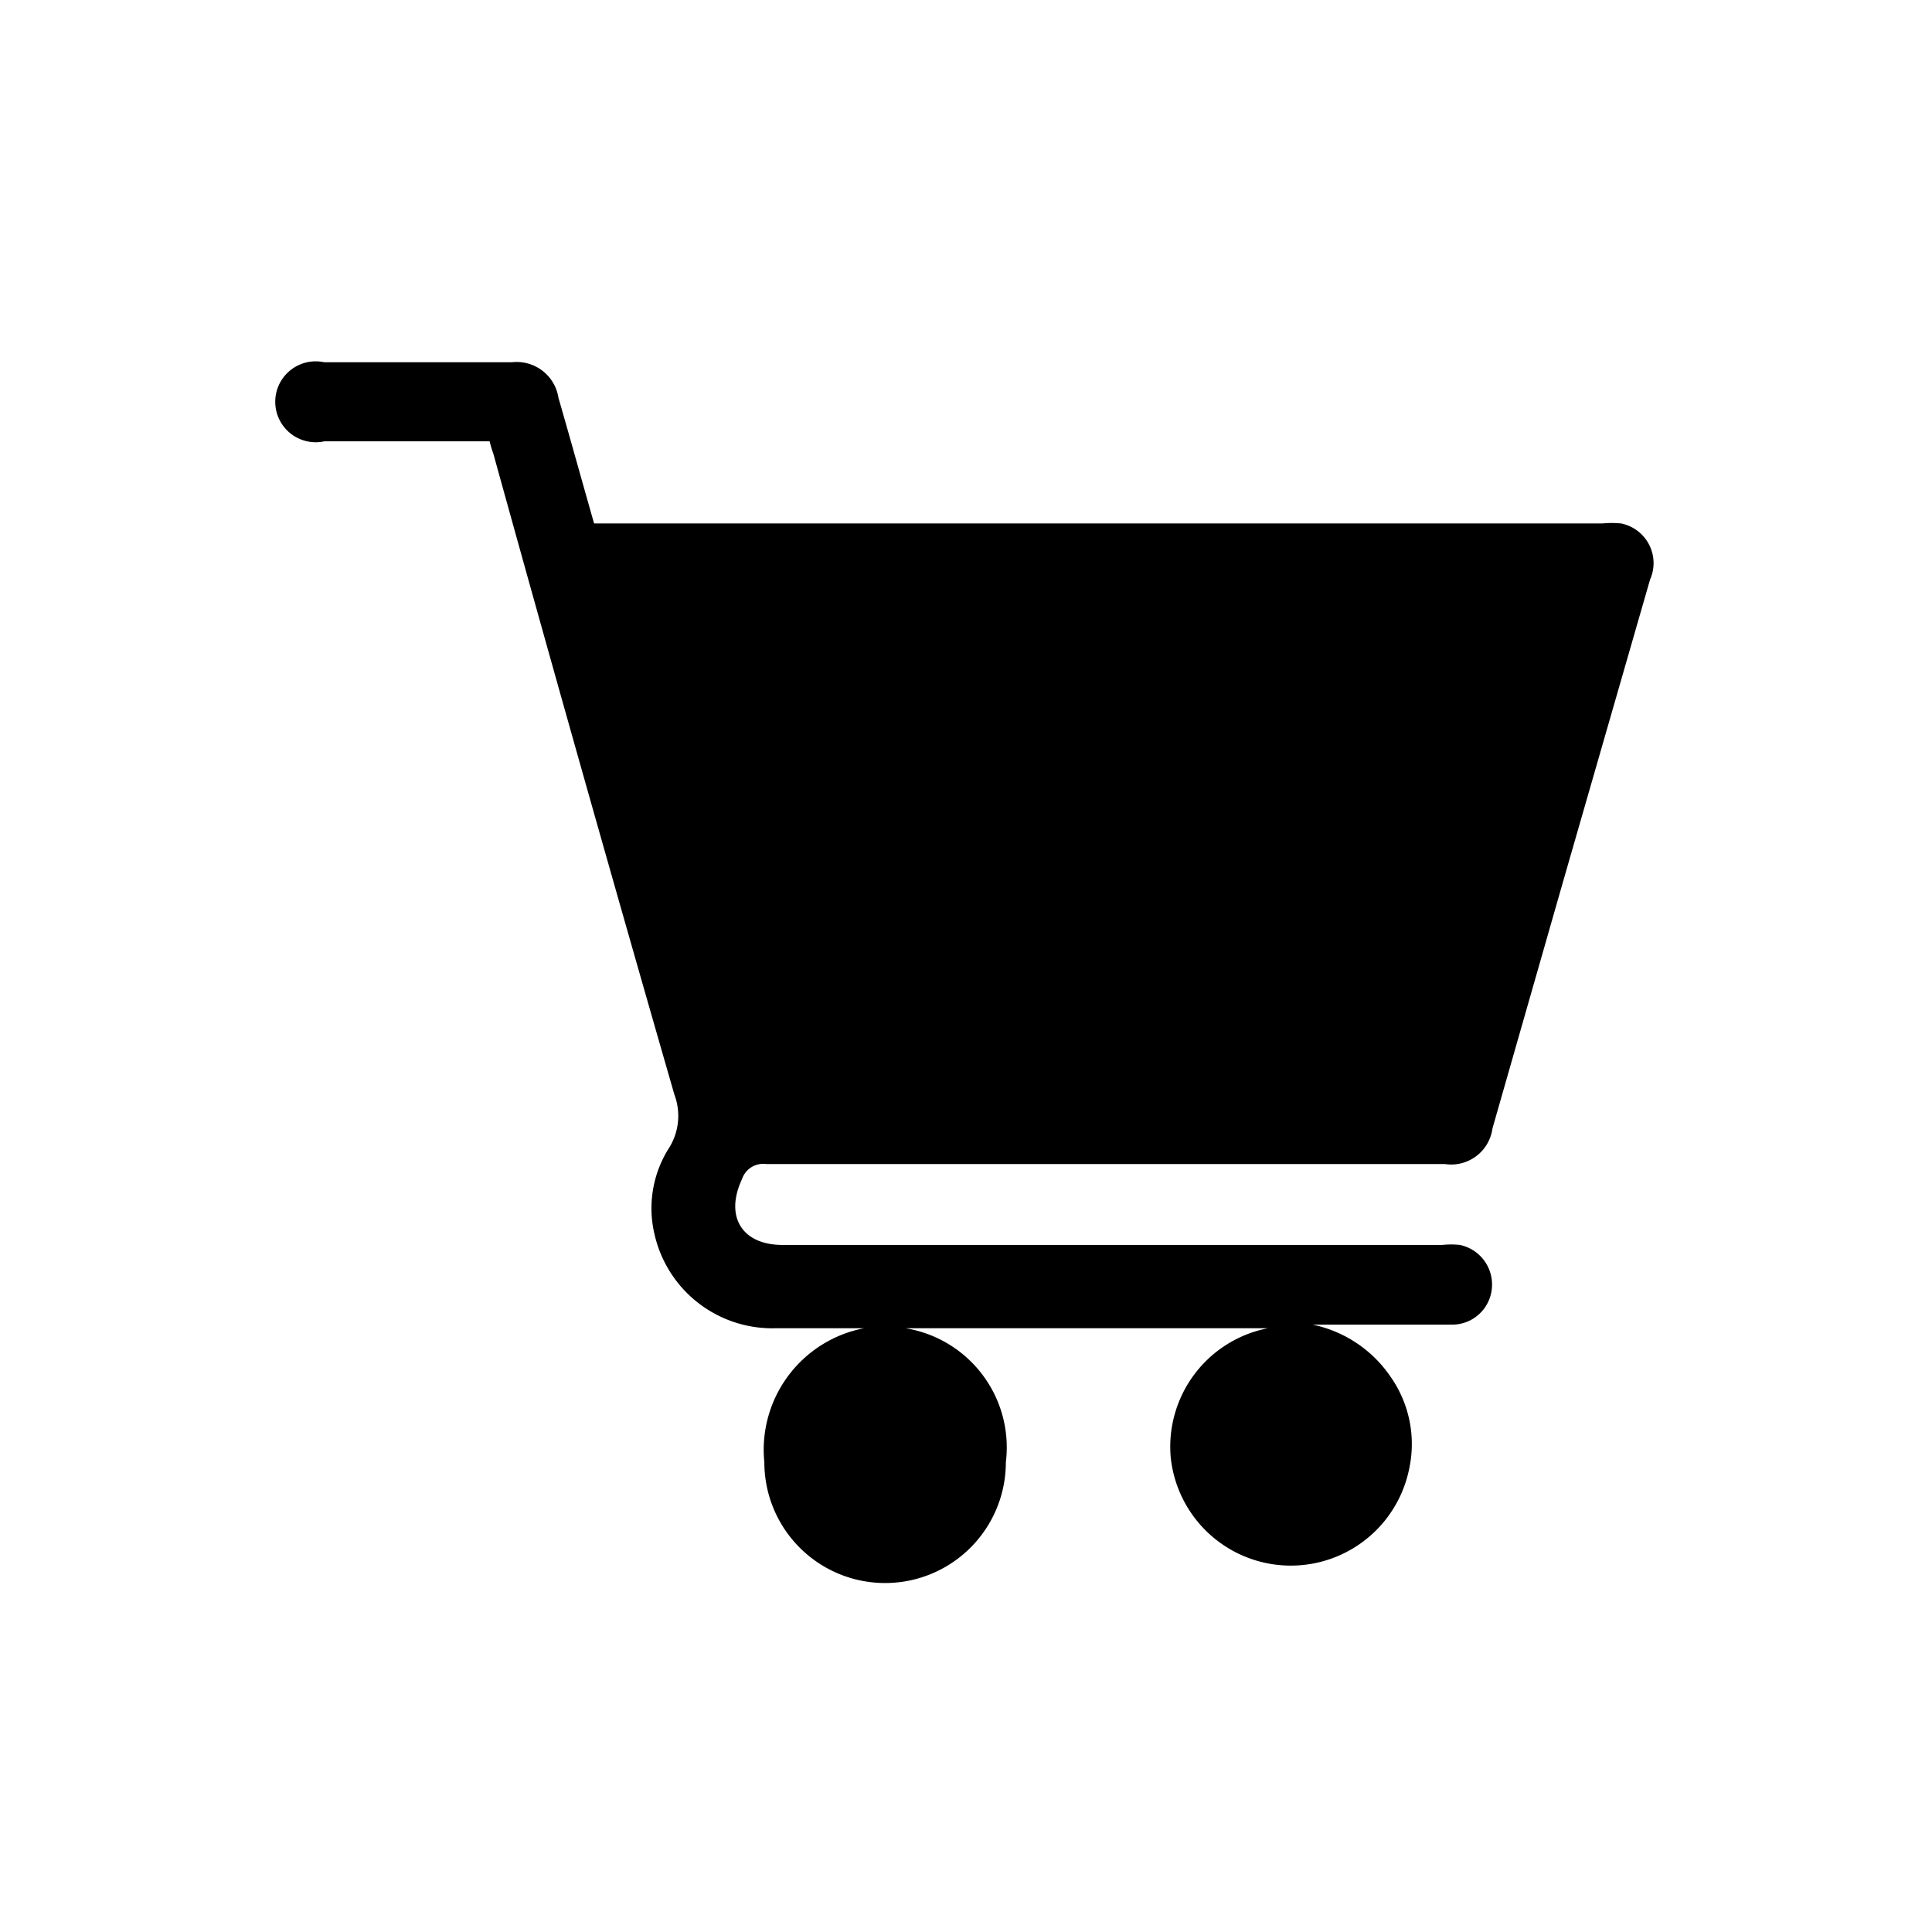 <svg id="Layer_1" data-name="Layer 1" xmlns="http://www.w3.org/2000/svg" viewBox="0 0 32 32"><path d="M21,22H15a2,2,0,0,1,1.66,2.22,2,2,0,0,1-4,0A2.05,2.05,0,0,1,14.31,22H12.84a2,2,0,0,1-2-1.56A1.86,1.86,0,0,1,11.09,19a1,1,0,0,0,.08-.87q-1.53-5.31-3-10.62a1.67,1.67,0,0,1-.06-.2H5.37A.67.67,0,1,1,5.37,6H8.48a.7.7,0,0,1,.77.59c.2.69.39,1.38.59,2.08h16.7a1.61,1.61,0,0,1,.31,0,.67.67,0,0,1,.48.93l-1.44,5-1.17,4.09a.69.69,0,0,1-.79.59c-3.74,0-7.49,0-11.24,0a.37.37,0,0,0-.4.25c-.29.62,0,1.09.67,1.09H23.89a1.38,1.38,0,0,1,.29,0,.67.67,0,0,1,.53.72.66.66,0,0,1-.66.6c-.68,0-1.37,0-2.06,0h-.25a2.07,2.07,0,0,1,1.29.86,1.94,1.94,0,0,1,.31,1.53,2,2,0,0,1-3.95-.2A2,2,0,0,1,21,22Z"/></svg>